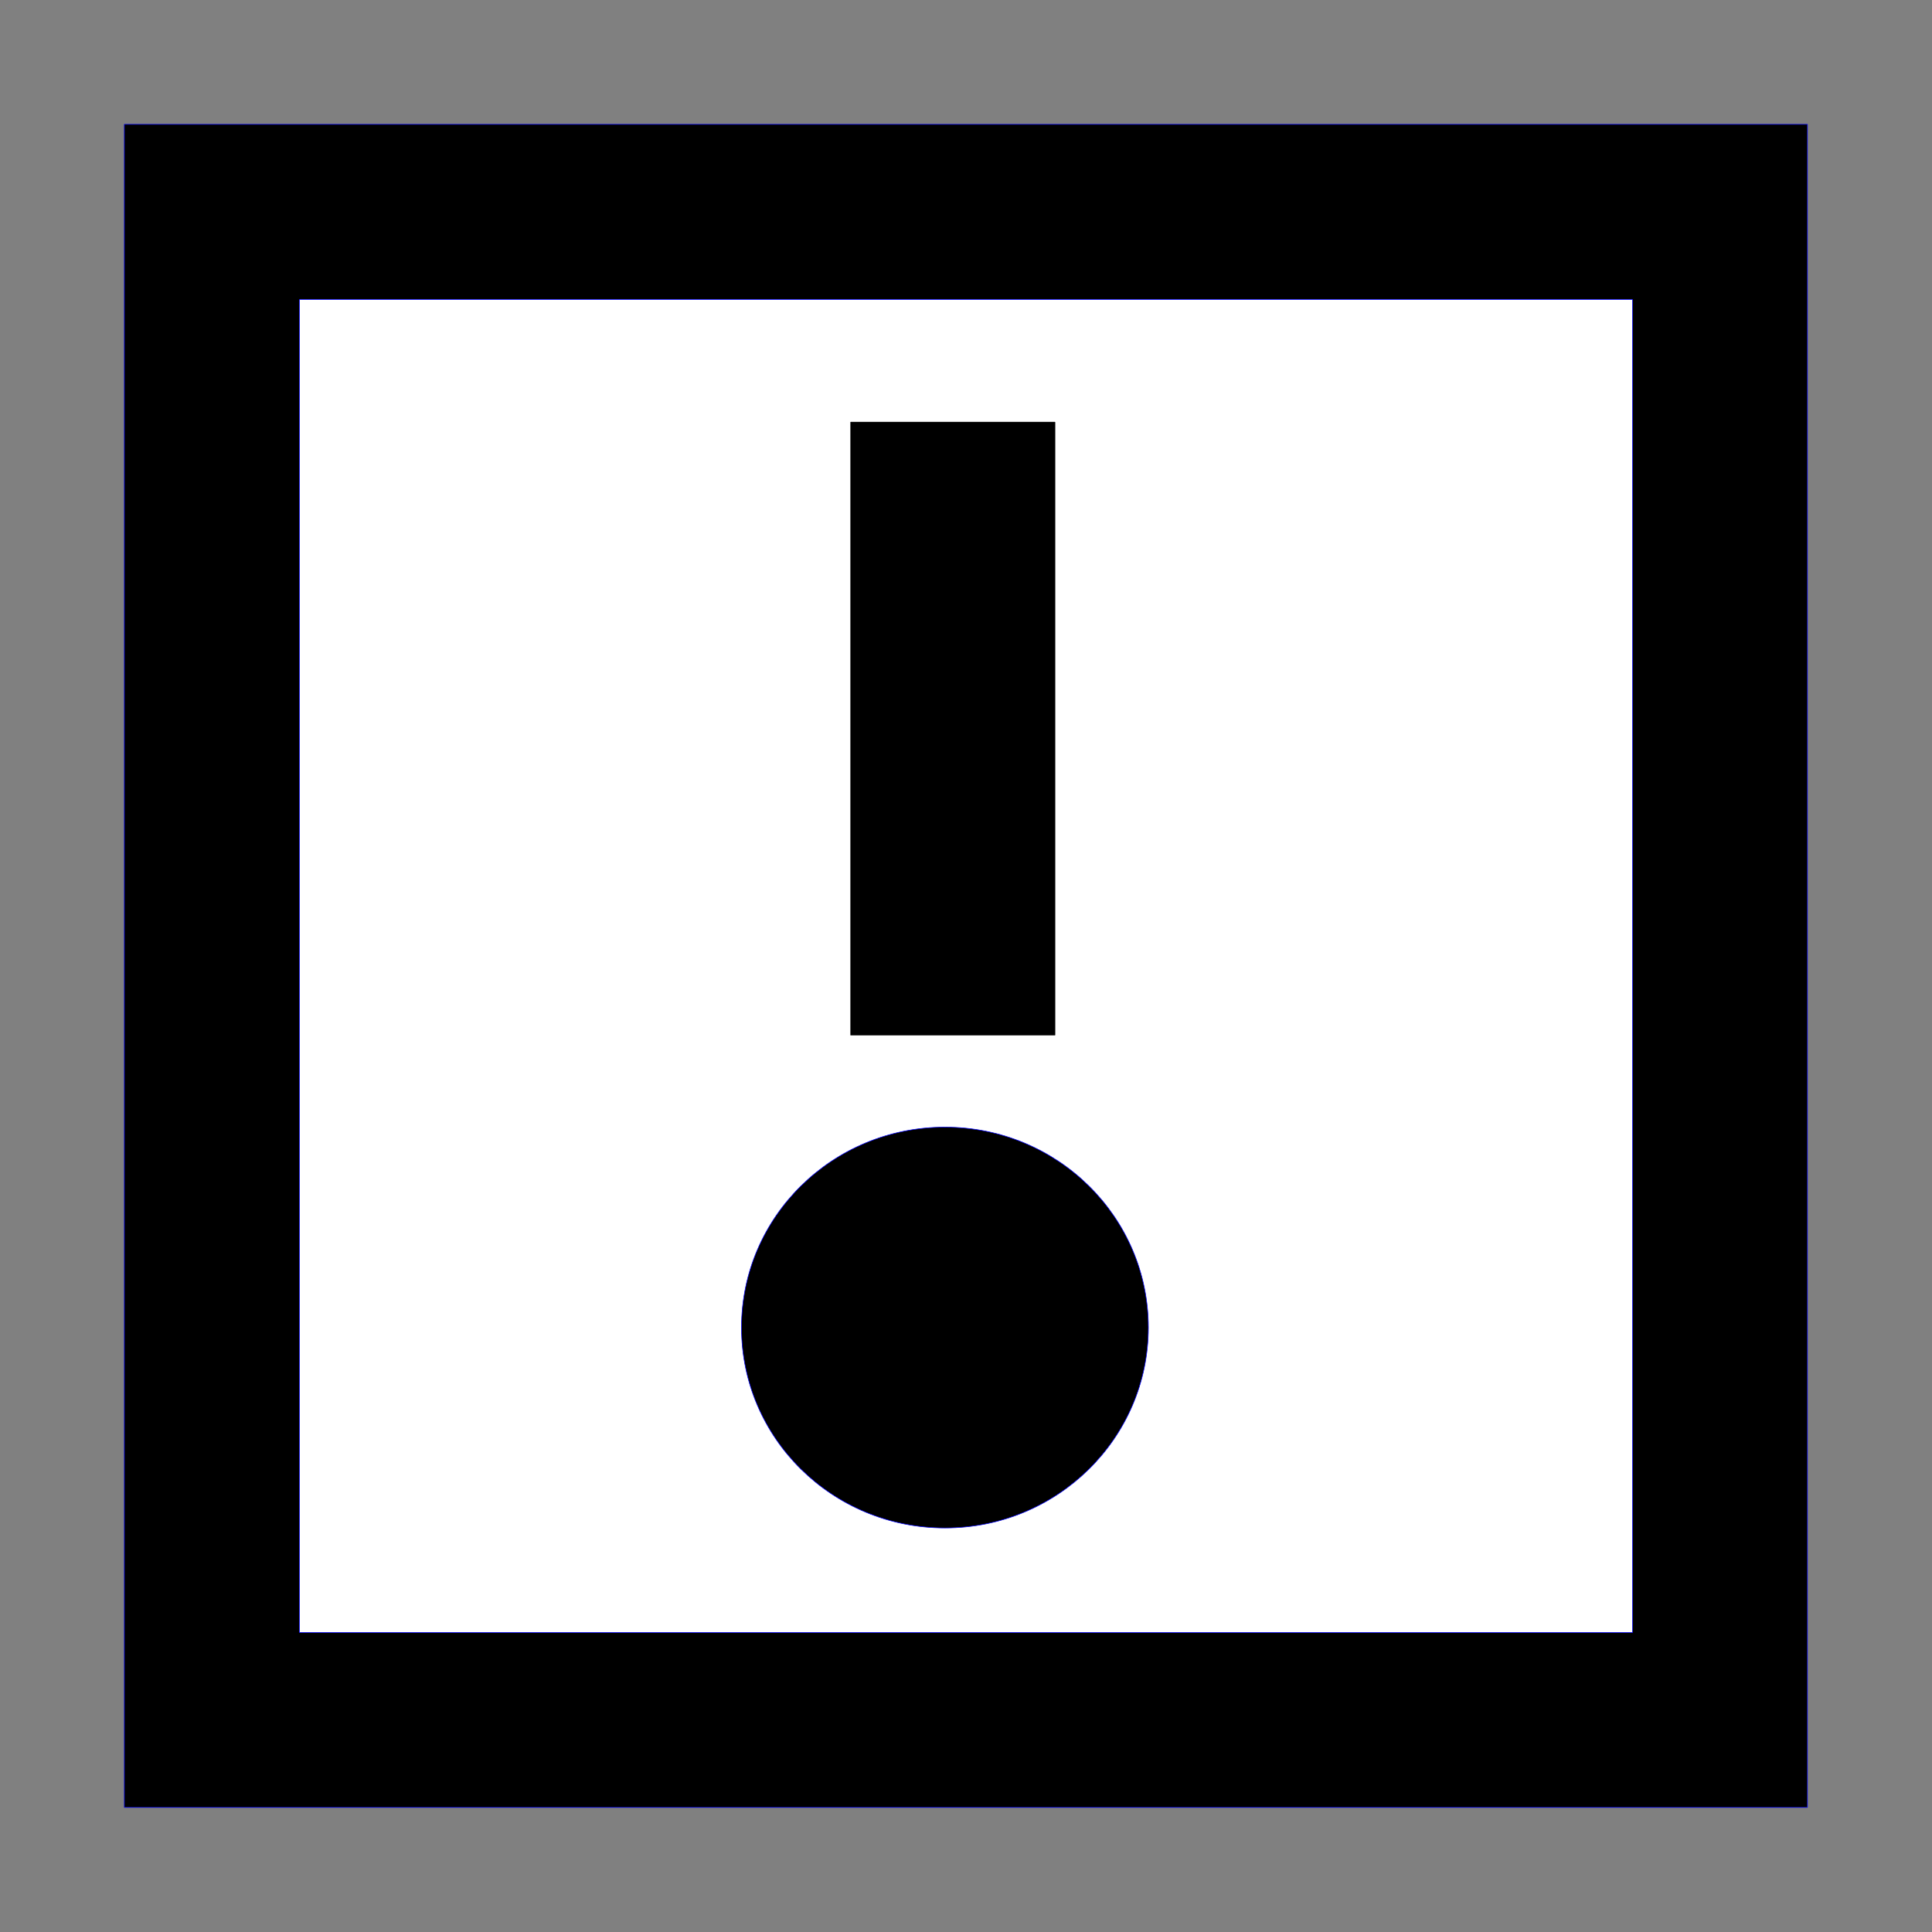 <?xml version="1.0" encoding="UTF-8" standalone="no"?>
<!-- Generator: Adobe Illustrator 15.0.0, SVG Export Plug-In  -->

<svg
   version="1.1"
   x="0px"
   y="0px"
   width="576px"
   height="576px"
   viewBox="-0.531 -0.531 576 576"
   enable-background="new -0.531 -0.531 576 576"
   xml:space="preserve"
   id="svg2"
   inkscape:version="1.2.1 (9c6d41e410, 2022-07-14)"
   sodipodi:docname="no-equipement.svg"
   inkscape:export-filename="C:\Documents and Settings\bertrand.bouteilles\Bureau\Panneaux\A - Route\6_services\CE3a.png"
   inkscape:export-xdpi="150"
   inkscape:export-ydpi="150"
   xmlns:inkscape="http://www.inkscape.org/namespaces/inkscape"
   xmlns:sodipodi="http://sodipodi.sourceforge.net/DTD/sodipodi-0.dtd"
   xmlns="http://www.w3.org/2000/svg"
   xmlns:svg="http://www.w3.org/2000/svg"
   xmlns:rdf="http://www.w3.org/1999/02/22-rdf-syntax-ns#"
   xmlns:cc="http://creativecommons.org/ns#"
   xmlns:dc="http://purl.org/dc/elements/1.1/"><rect x="-0.531" y="-0.531" width="576" height="576" fill="#808080" stroke="none"/><sodipodi:namedview
   pagecolor="#ffffff"
   bordercolor="#666666"
   borderopacity="1"
   objecttolerance="10"
   gridtolerance="10"
   guidetolerance="10"
   inkscape:pageopacity="0"
   inkscape:pageshadow="2"
   inkscape:window-width="1920"
   inkscape:window-height="1048"
   id="namedview16"
   showgrid="false"
   inkscape:zoom="0.50868056"
   inkscape:cx="-110.08874"
   inkscape:cy="288.98293"
   inkscape:window-x="-10"
   inkscape:window-y="-10"
   inkscape:window-maximized="1"
   inkscape:current-layer="svg2"
   inkscape:showpageshadow="2"
   inkscape:pagecheckerboard="0"
   inkscape:deskcolor="#d1d1d1" />
<defs
   id="defs4">
</defs>



<polygon
   points="36.576,538.362 538.362,538.362 538.362,538.362 538.362,36.576 538.362,36.576 36.576,36.576 36.576,36.576 "
   id="polygon8-7"
   transform="matrix(1,0,0,1,-0.033,-0.033)"
   style="fill:#000000;stroke:#0000ff;stroke-width:0.176;stroke-linecap:round;stroke-linejoin:round;fill-opacity:1" /><rect
   x="88.739"
   y="88.739"
   width="397.459"
   height="397.459"
   id="rect10-4"
   style="fill:#ffffff;stroke:#0000ff;stroke-width:0.176;stroke-linecap:round;stroke-linejoin:round" />
<ellipse
   stroke="#0000ff"
   stroke-width="0.175"
   stroke-linecap="round"
   stroke-linejoin="round"
   cx="281.187"
   cy="-395.26"
   rx="60.651"
   ry="59.751"
   id="ellipse14"
   transform="scale(1,-1)" />
<rect
   style="fill:#000000;fill-opacity:1;stroke:#000000;stroke-width:0.1"
   id="rect9137"
   width="60.942"
   height="182.826"
   x="253.066"
   y="125.285"
   ry="0.07" /></svg>
